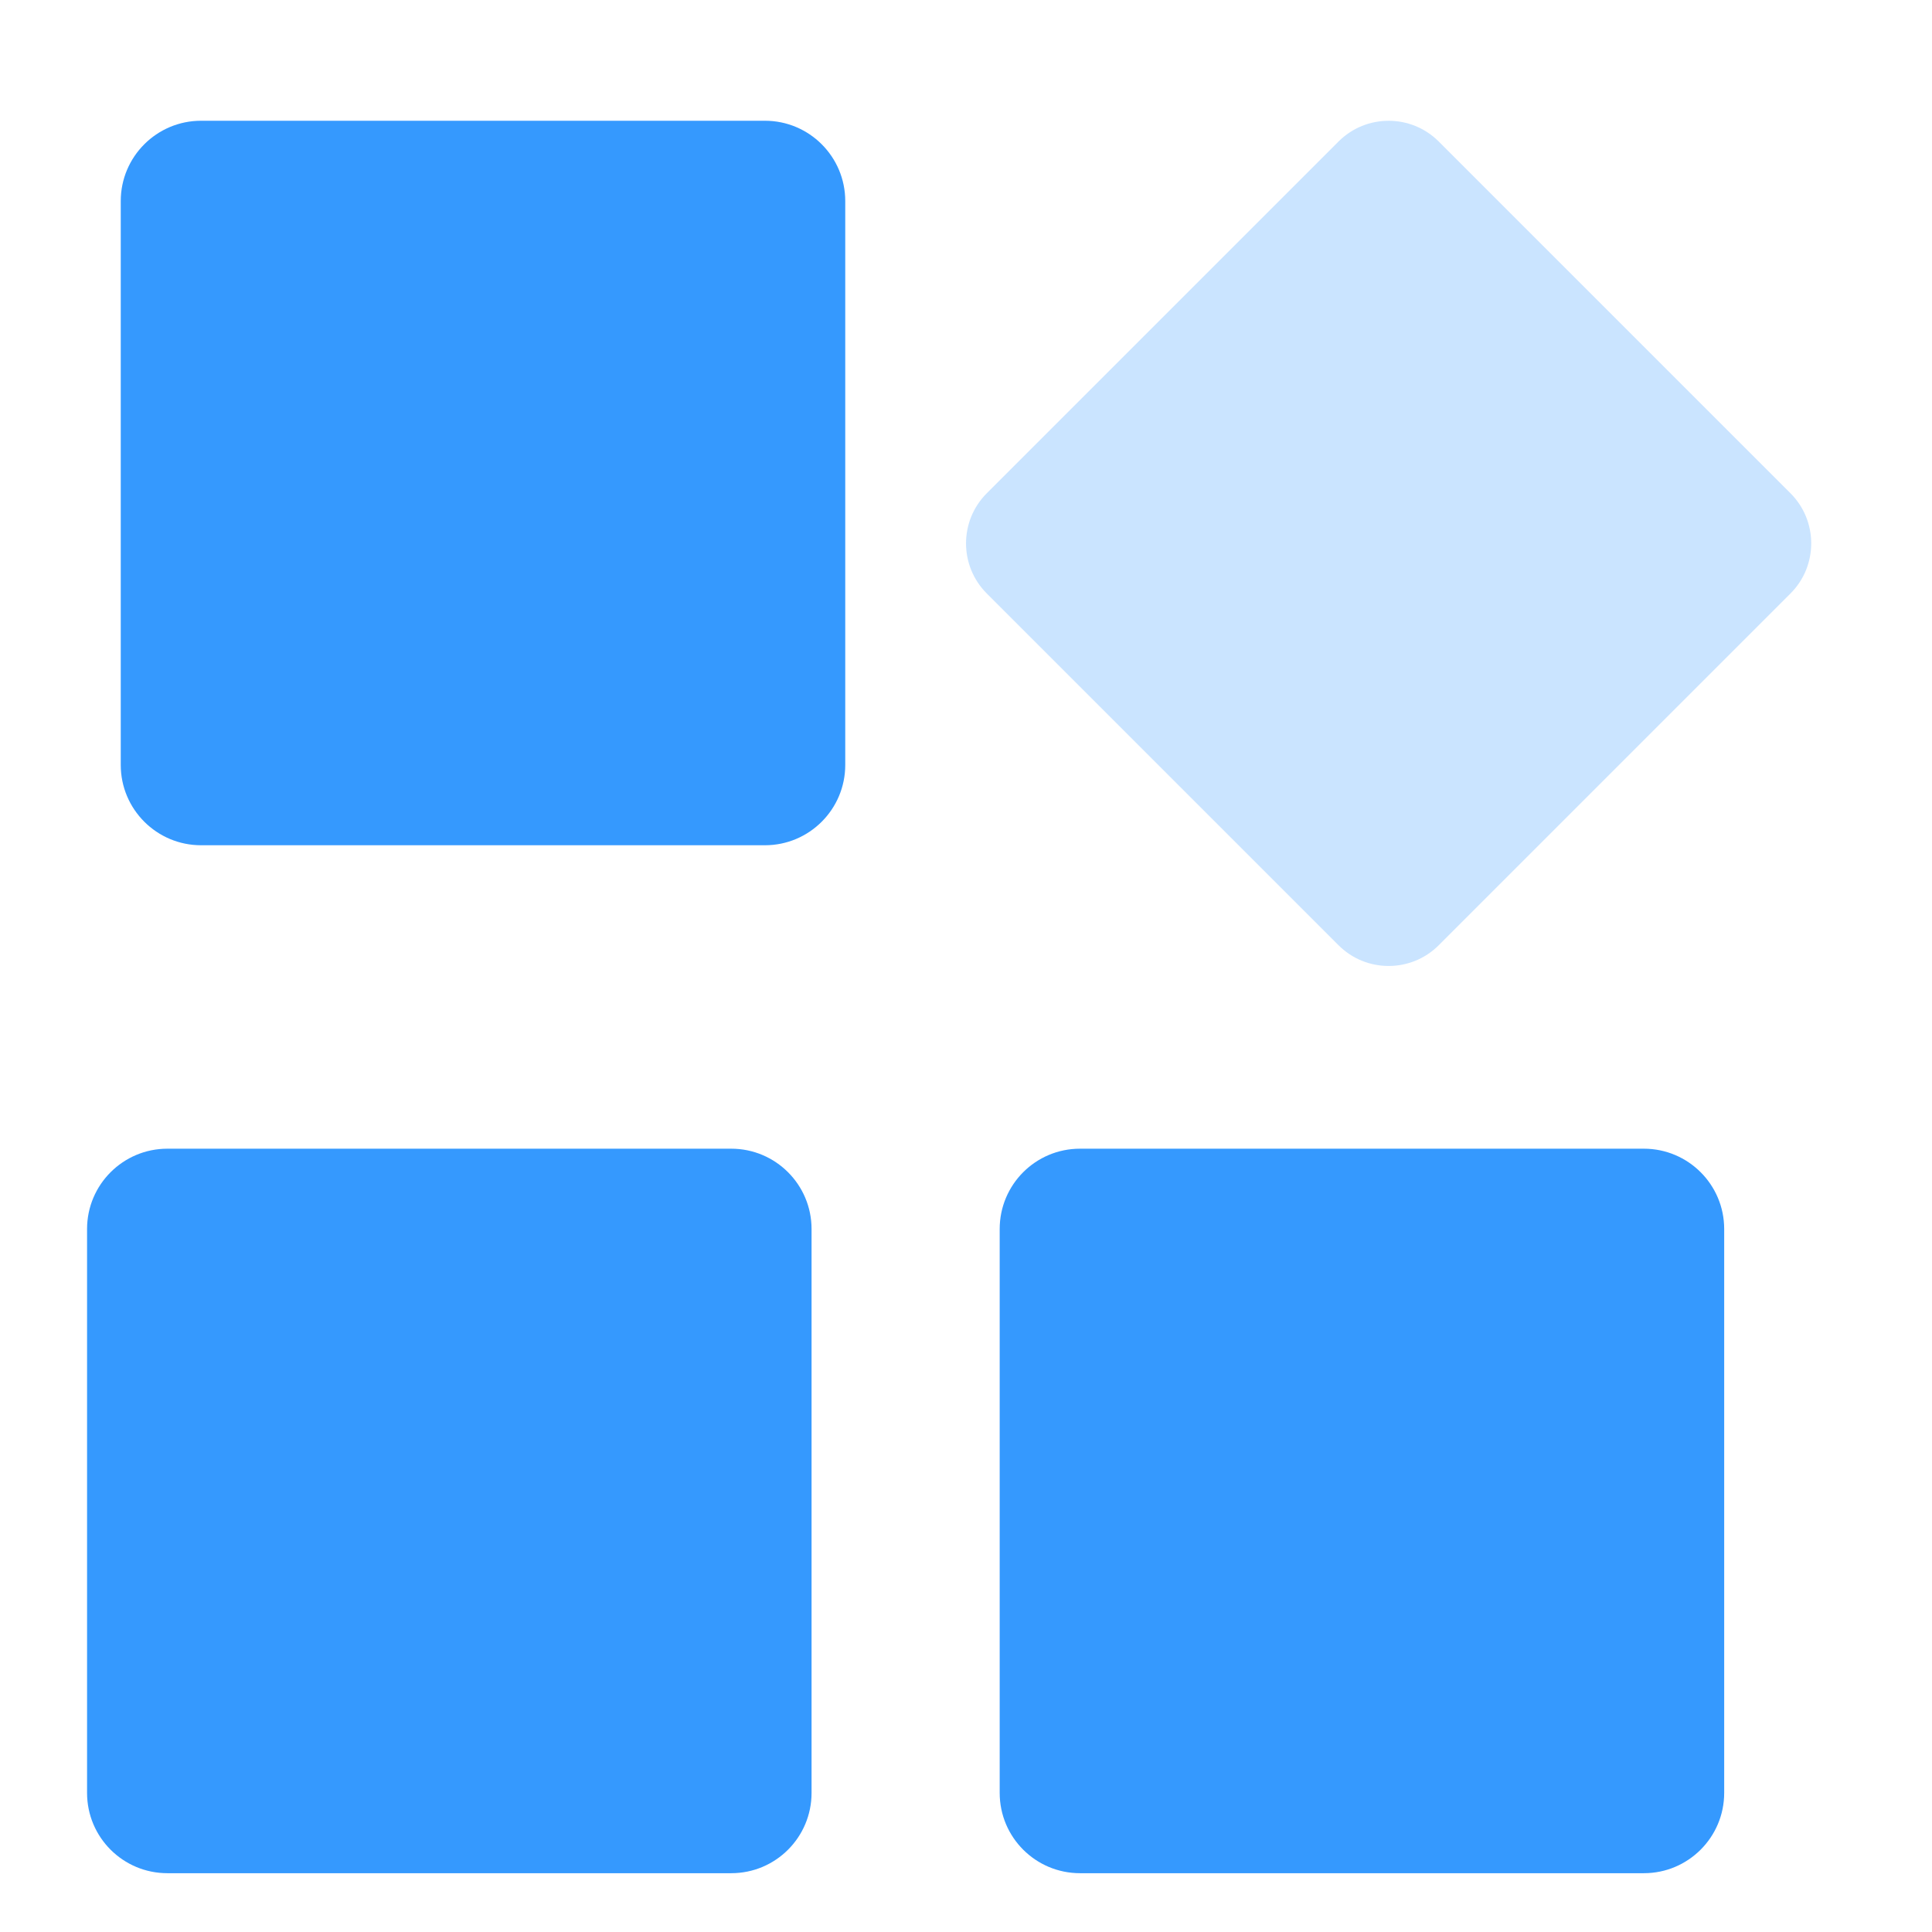 <?xml version="1.0" encoding="UTF-8"?>
<svg width="16px" height="16px" viewBox="0 0 16 16" version="1.1" xmlns="http://www.w3.org/2000/svg" xmlns:xlink="http://www.w3.org/1999/xlink">
    <title>功能</title>
    <g id="健康管理系用1.9.0" stroke="none" stroke-width="1" fill="none" fill-rule="evenodd">
        <g id="工作流" transform="translate(-292, -571)" fill-rule="nonzero">
            <g id="功能" transform="translate(292, 571)">
                <path d="M1,1.665 C1,1.298 1.298,1 1.665,1 L6.335,1 C6.702,1 7,1.298 7,1.665 L7,6.335 C7,6.702 6.702,7 6.335,7 L1.665,7 C1.298,7 1,6.702 1,6.335 L1,1.665 Z M8.279,10.178 C8.279,9.811 8.576,9.513 8.944,9.513 L13.614,9.513 C13.981,9.513 14.279,9.811 14.279,10.178 L14.279,14.848 C14.279,15.215 13.981,15.513 13.614,15.513 L8.944,15.513 C8.577,15.513 8.279,15.216 8.279,14.848 L8.279,10.178 L8.279,10.178 Z M0.721,10.178 C0.721,9.811 1.019,9.513 1.386,9.513 L6.056,9.513 C6.423,9.513 6.721,9.811 6.721,10.178 L6.721,14.848 C6.721,15.215 6.424,15.513 6.056,15.513 L1.386,15.513 C1.019,15.513 0.721,15.216 0.721,14.848 L0.721,10.178 L0.721,10.178 Z" id="形状" fill="#3599FE"></path>
                <path d="M11.085,1.172 C11.314,0.943 11.686,0.943 11.915,1.172 L14.828,4.085 C15.057,4.314 15.057,4.686 14.828,4.915 L11.915,7.828 C11.686,8.057 11.314,8.057 11.085,7.828 L8.172,4.915 C7.943,4.686 7.943,4.314 8.172,4.085 L11.085,1.172 Z" id="路径" fill="#CAE4FF"></path>
            </g>
        </g>
    </g>
</svg>